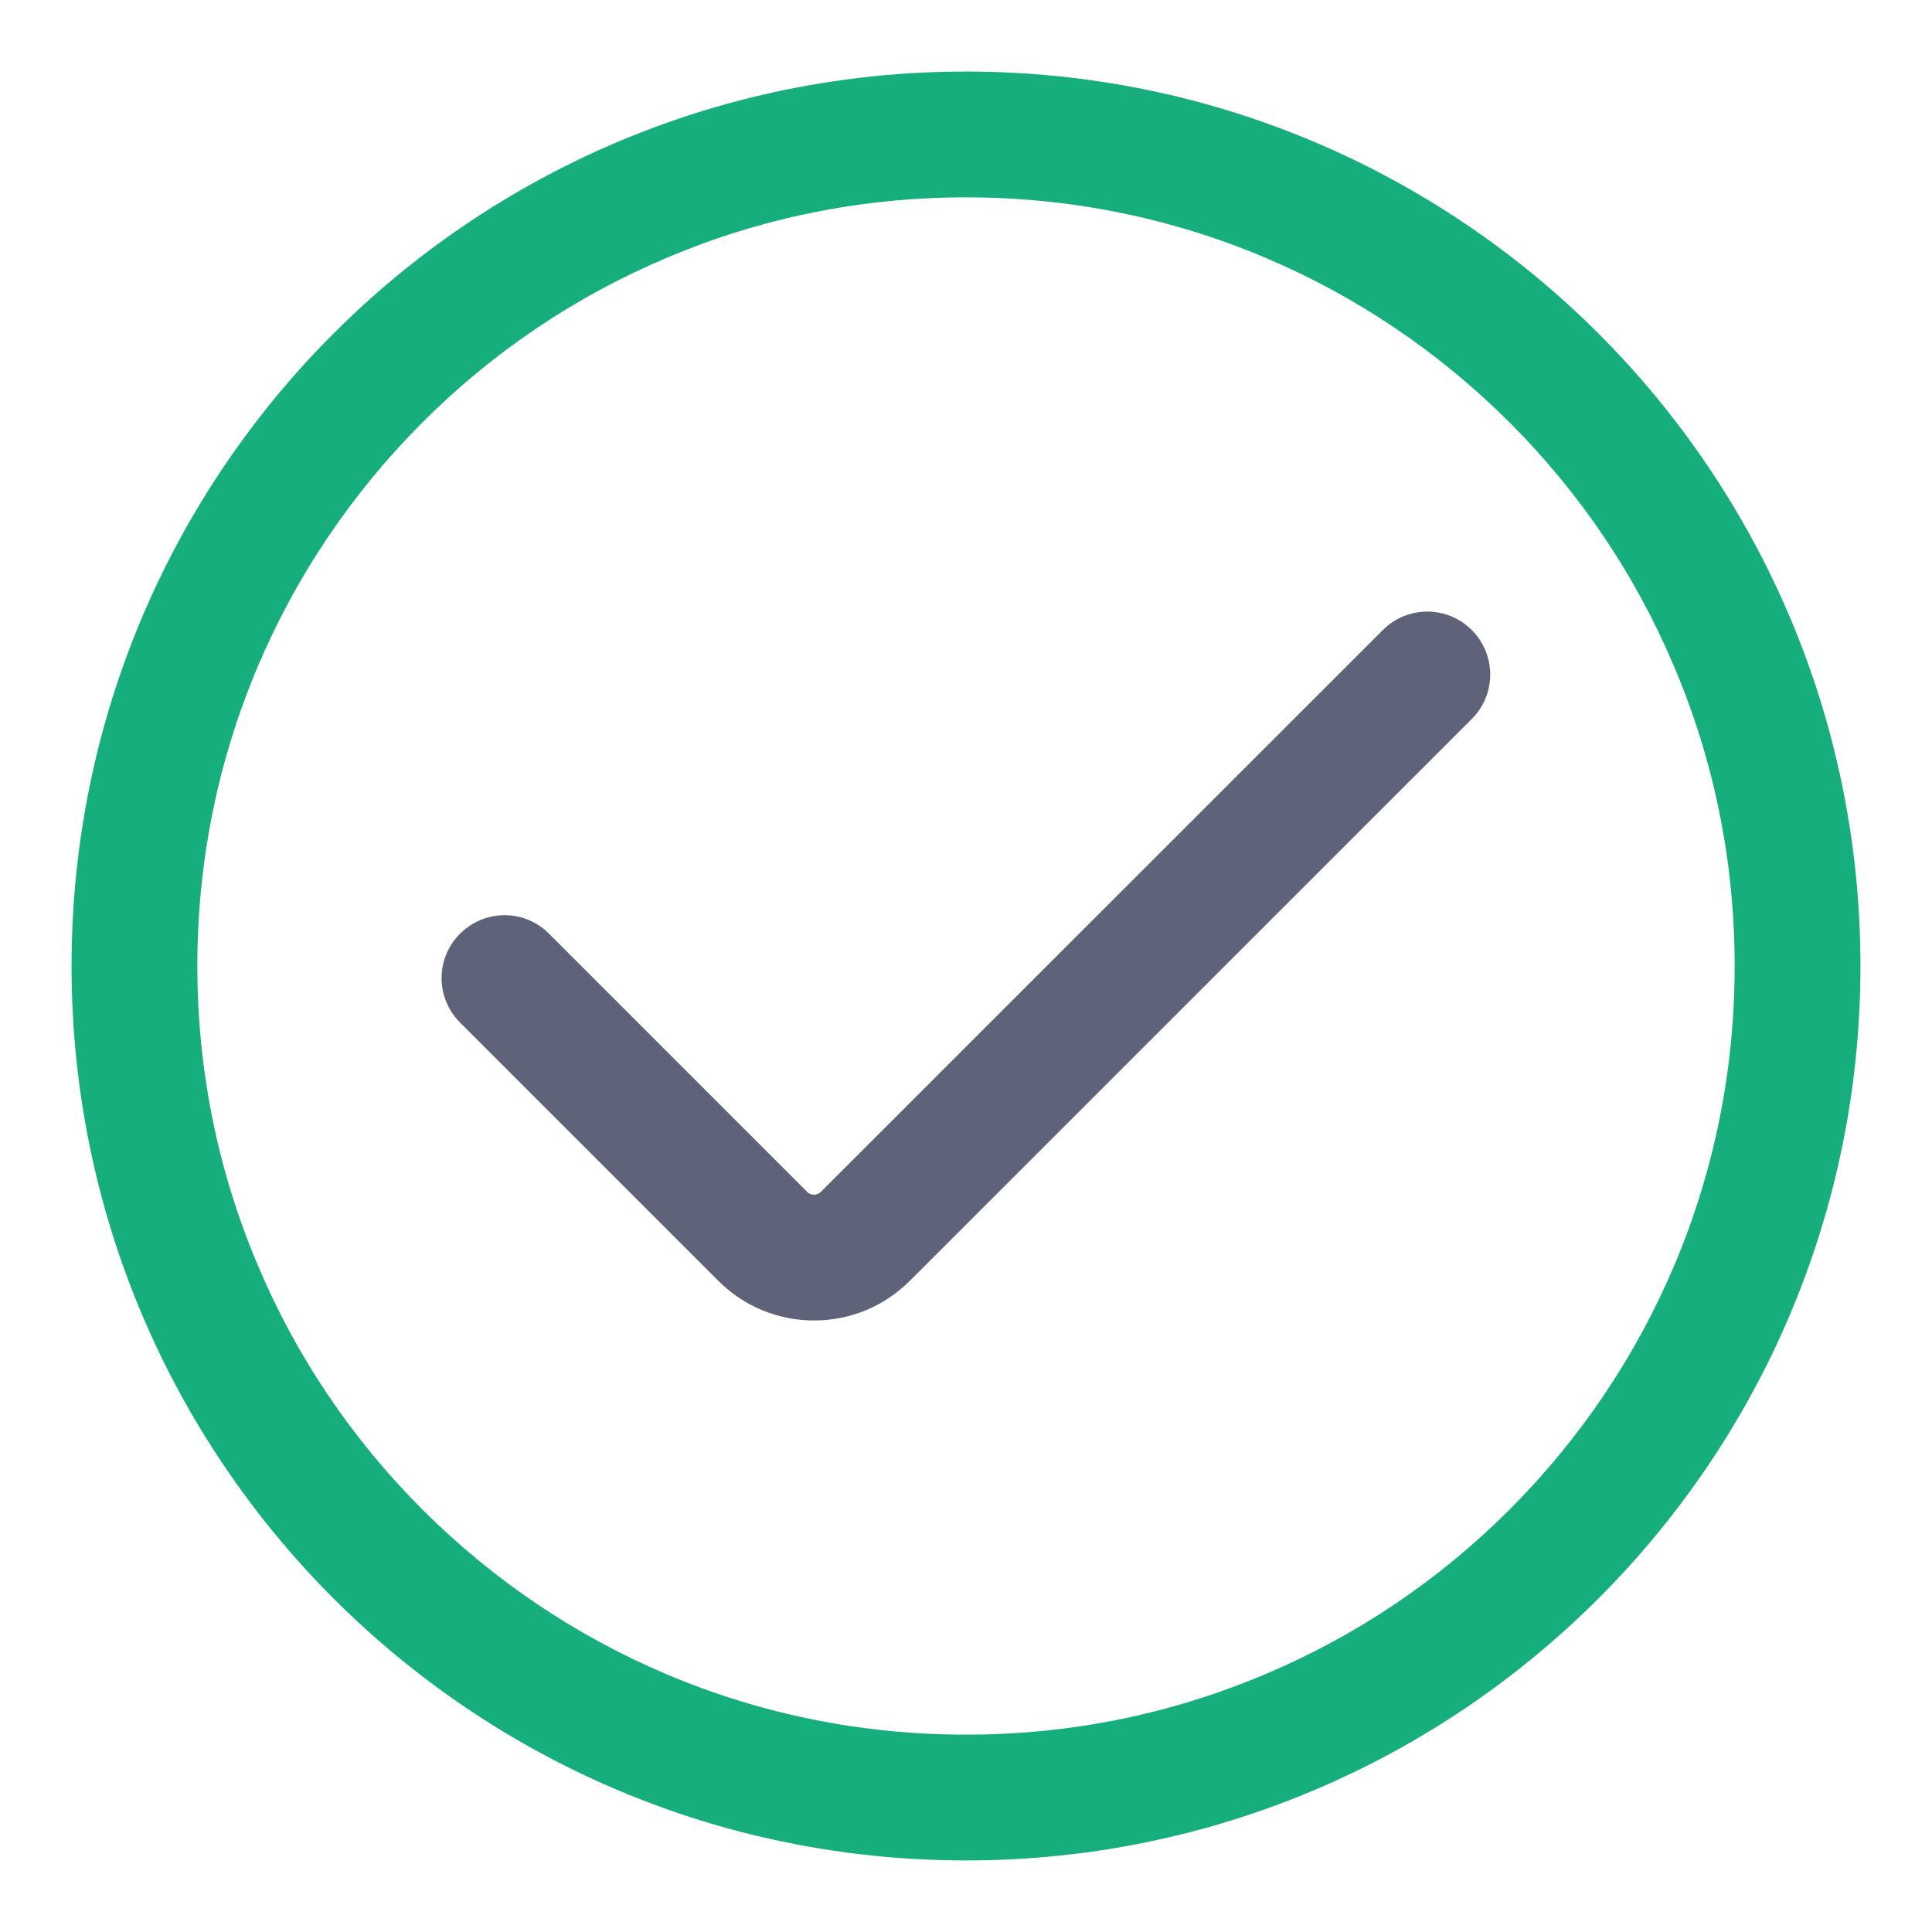 <?xml version="1.0" encoding="UTF-8"?>
<svg width="27px" height="27px" viewBox="0 0 27 27" version="1.1" xmlns="http://www.w3.org/2000/svg" xmlns:xlink="http://www.w3.org/1999/xlink">
    <!-- Generator: Sketch 55.2 (78181) - https://sketchapp.com -->
    <title>icon/confirm</title>
    <desc>Created with Sketch.</desc>
    <g id="icon/confirm" stroke="none" stroke-width="1" fill="none" fill-rule="evenodd">
        <g id="Group" transform="translate(1, 1)" fill-rule="nonzero">
            <path d="M12.5,1.758 C13.95,1.758 15.356,2.041 16.68,2.6 C17.959,3.142 19.106,3.916 20.095,4.902 C21.082,5.889 21.858,7.039 22.397,8.318 C22.959,9.644 23.242,11.05 23.242,12.5 C23.242,13.95 22.959,15.356 22.4,16.68 C21.858,17.959 21.084,19.106 20.098,20.095 C19.111,21.082 17.961,21.858 16.682,22.397 C15.356,22.959 13.95,23.242 12.5,23.242 C11.05,23.242 9.644,22.959 8.32,22.4 C7.041,21.858 5.894,21.084 4.905,20.098 C3.918,19.111 3.142,17.961 2.603,16.682 C2.041,15.356 1.758,13.95 1.758,12.5 C1.758,11.05 2.041,9.644 2.6,8.32 C3.142,7.041 3.916,5.894 4.902,4.905 C5.889,3.918 7.039,3.142 8.318,2.603 C9.644,2.041 11.05,1.758 12.5,1.758 L12.5,1.758 Z M12.5,0 C5.596,0 0,5.596 0,12.5 C0,19.404 5.596,25 12.5,25 C19.404,25 25,19.404 25,12.5 C25,5.596 19.404,0 12.5,0 Z" id="Shape" fill="#17AE7E"></path>
            <path d="M9.038,16.899 L5.43,13.291 C5.085,12.947 5.085,12.39 5.43,12.048 C5.774,11.704 6.331,11.704 6.672,12.048 L10.281,15.657 C10.312,15.688 10.352,15.696 10.376,15.696 C10.4,15.696 10.439,15.688 10.471,15.657 L18.325,7.805 C18.669,7.461 19.226,7.461 19.568,7.805 C19.912,8.149 19.912,8.706 19.568,9.048 L11.716,16.899 C11.357,17.256 10.884,17.454 10.376,17.454 C9.871,17.454 9.395,17.256 9.038,16.899 Z" id="Path" fill="#5F6379"></path>
        </g>
    </g>
</svg>